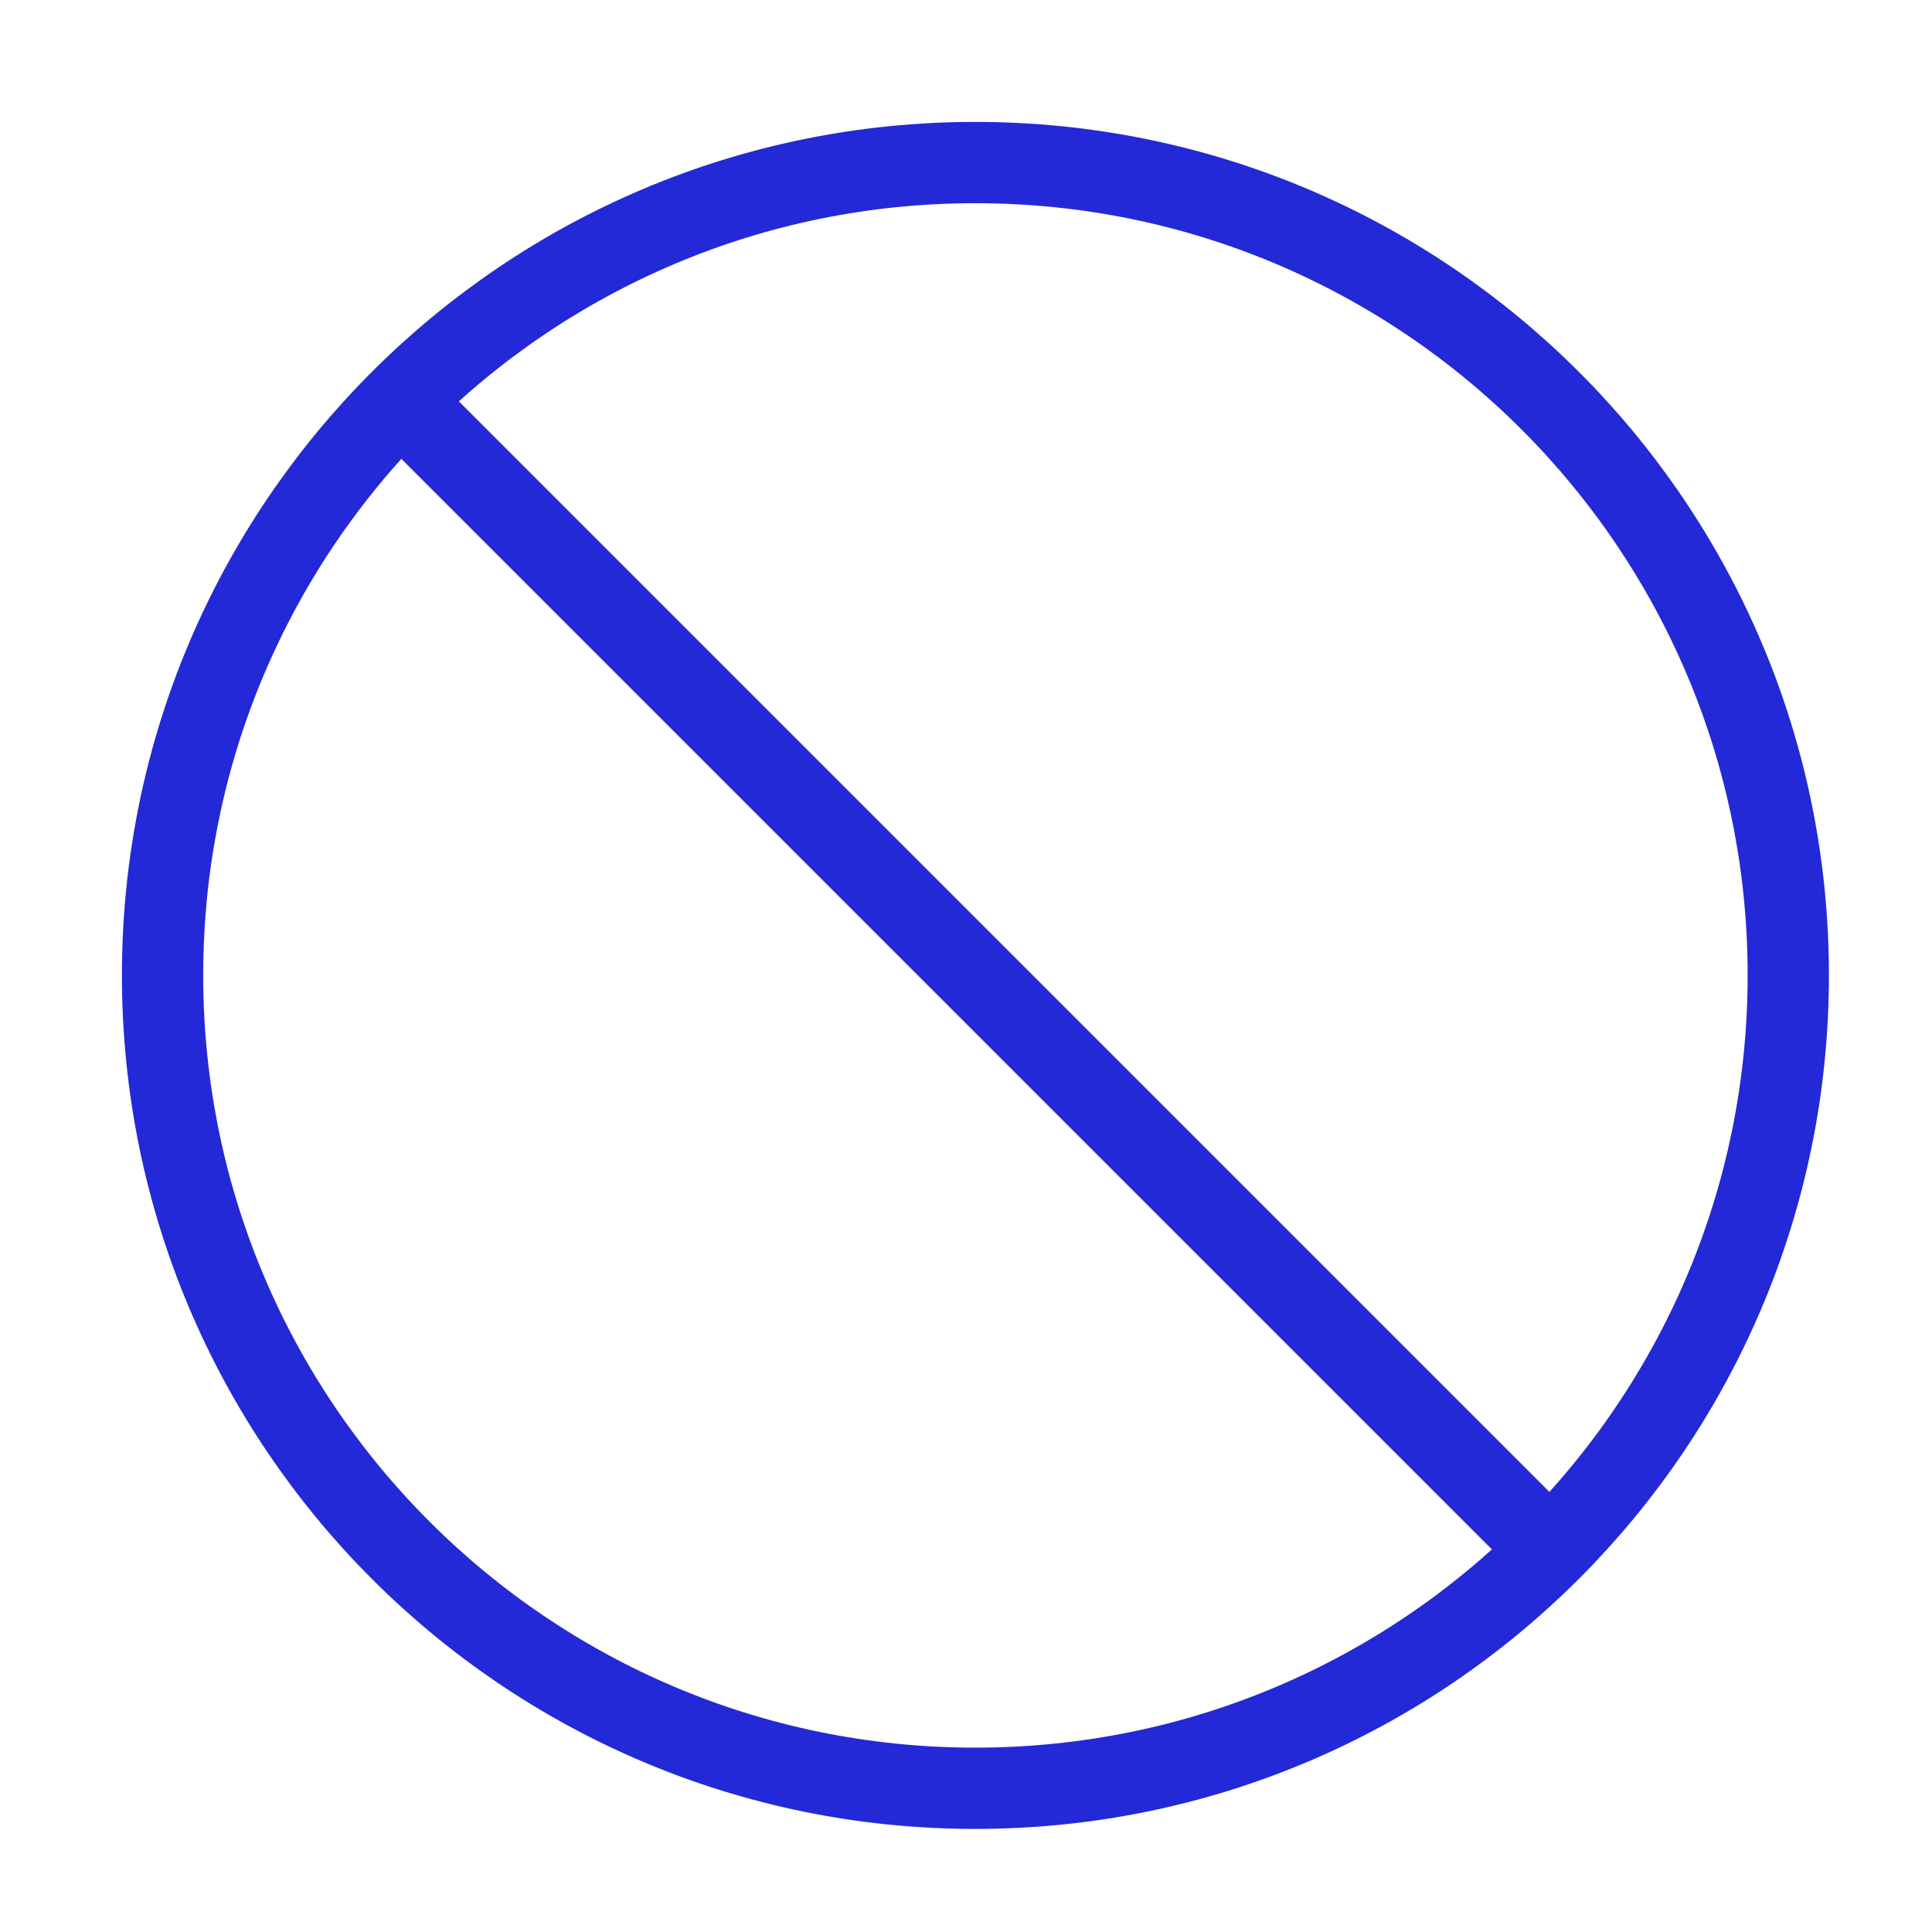 <?xml version="1.0" encoding="UTF-8"?>
<svg xmlns="http://www.w3.org/2000/svg" xmlns:xlink="http://www.w3.org/1999/xlink" width="28pt" height="28pt" viewBox="0 0 28 28" version="1.1">
<g id="surface1">
<path style="fill:none;stroke-width:1;stroke-linecap:square;stroke-linejoin:miter;stroke:rgb(13.725%,16.078%,83.922%);stroke-opacity:1;stroke-miterlimit:4;" d="M 22.001 11.998 C 22.001 17.523 17.523 22.001 11.998 22.001 C 6.477 22.001 2 17.523 2 11.998 C 2 6.477 6.477 2 11.998 2 C 17.523 2 22.001 6.477 22.001 11.998 Z M 22.001 11.998 " transform="matrix(1.178,0,0,1.178,0,0)"/>
<path style="fill:none;stroke-width:1;stroke-linecap:square;stroke-linejoin:miter;stroke:rgb(13.725%,16.078%,83.922%);stroke-opacity:1;stroke-miterlimit:4;" d="M 5.001 5.001 L 18.999 18.999 " transform="matrix(1.178,0,0,1.178,0,0)"/>
</g>
</svg>
